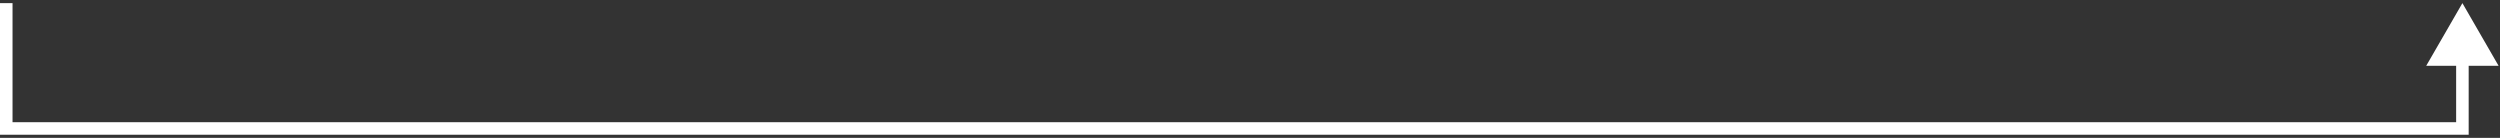<svg width="399" height="22" viewBox="0 0 399 22" fill="none" xmlns="http://www.w3.org/2000/svg">
<rect x="0" y="0" width="399" height="22" fill="#333333" stroke="none"/>
<path d="M1 20.5H5.96046e-08V21.5H1V20.5ZM393 20.5V21.5H394V20.5H393ZM393 0.5L387.226 10.5H398.773L393 0.5ZM1 21.5L393 21.5V19.5L1 19.5L1 21.5ZM394 20.5V9.5H392V20.5H394ZM2 20.5L2 0.5H5.96046e-08L5.96046e-08 20.5H2Z" fill="white"/>
</svg>
